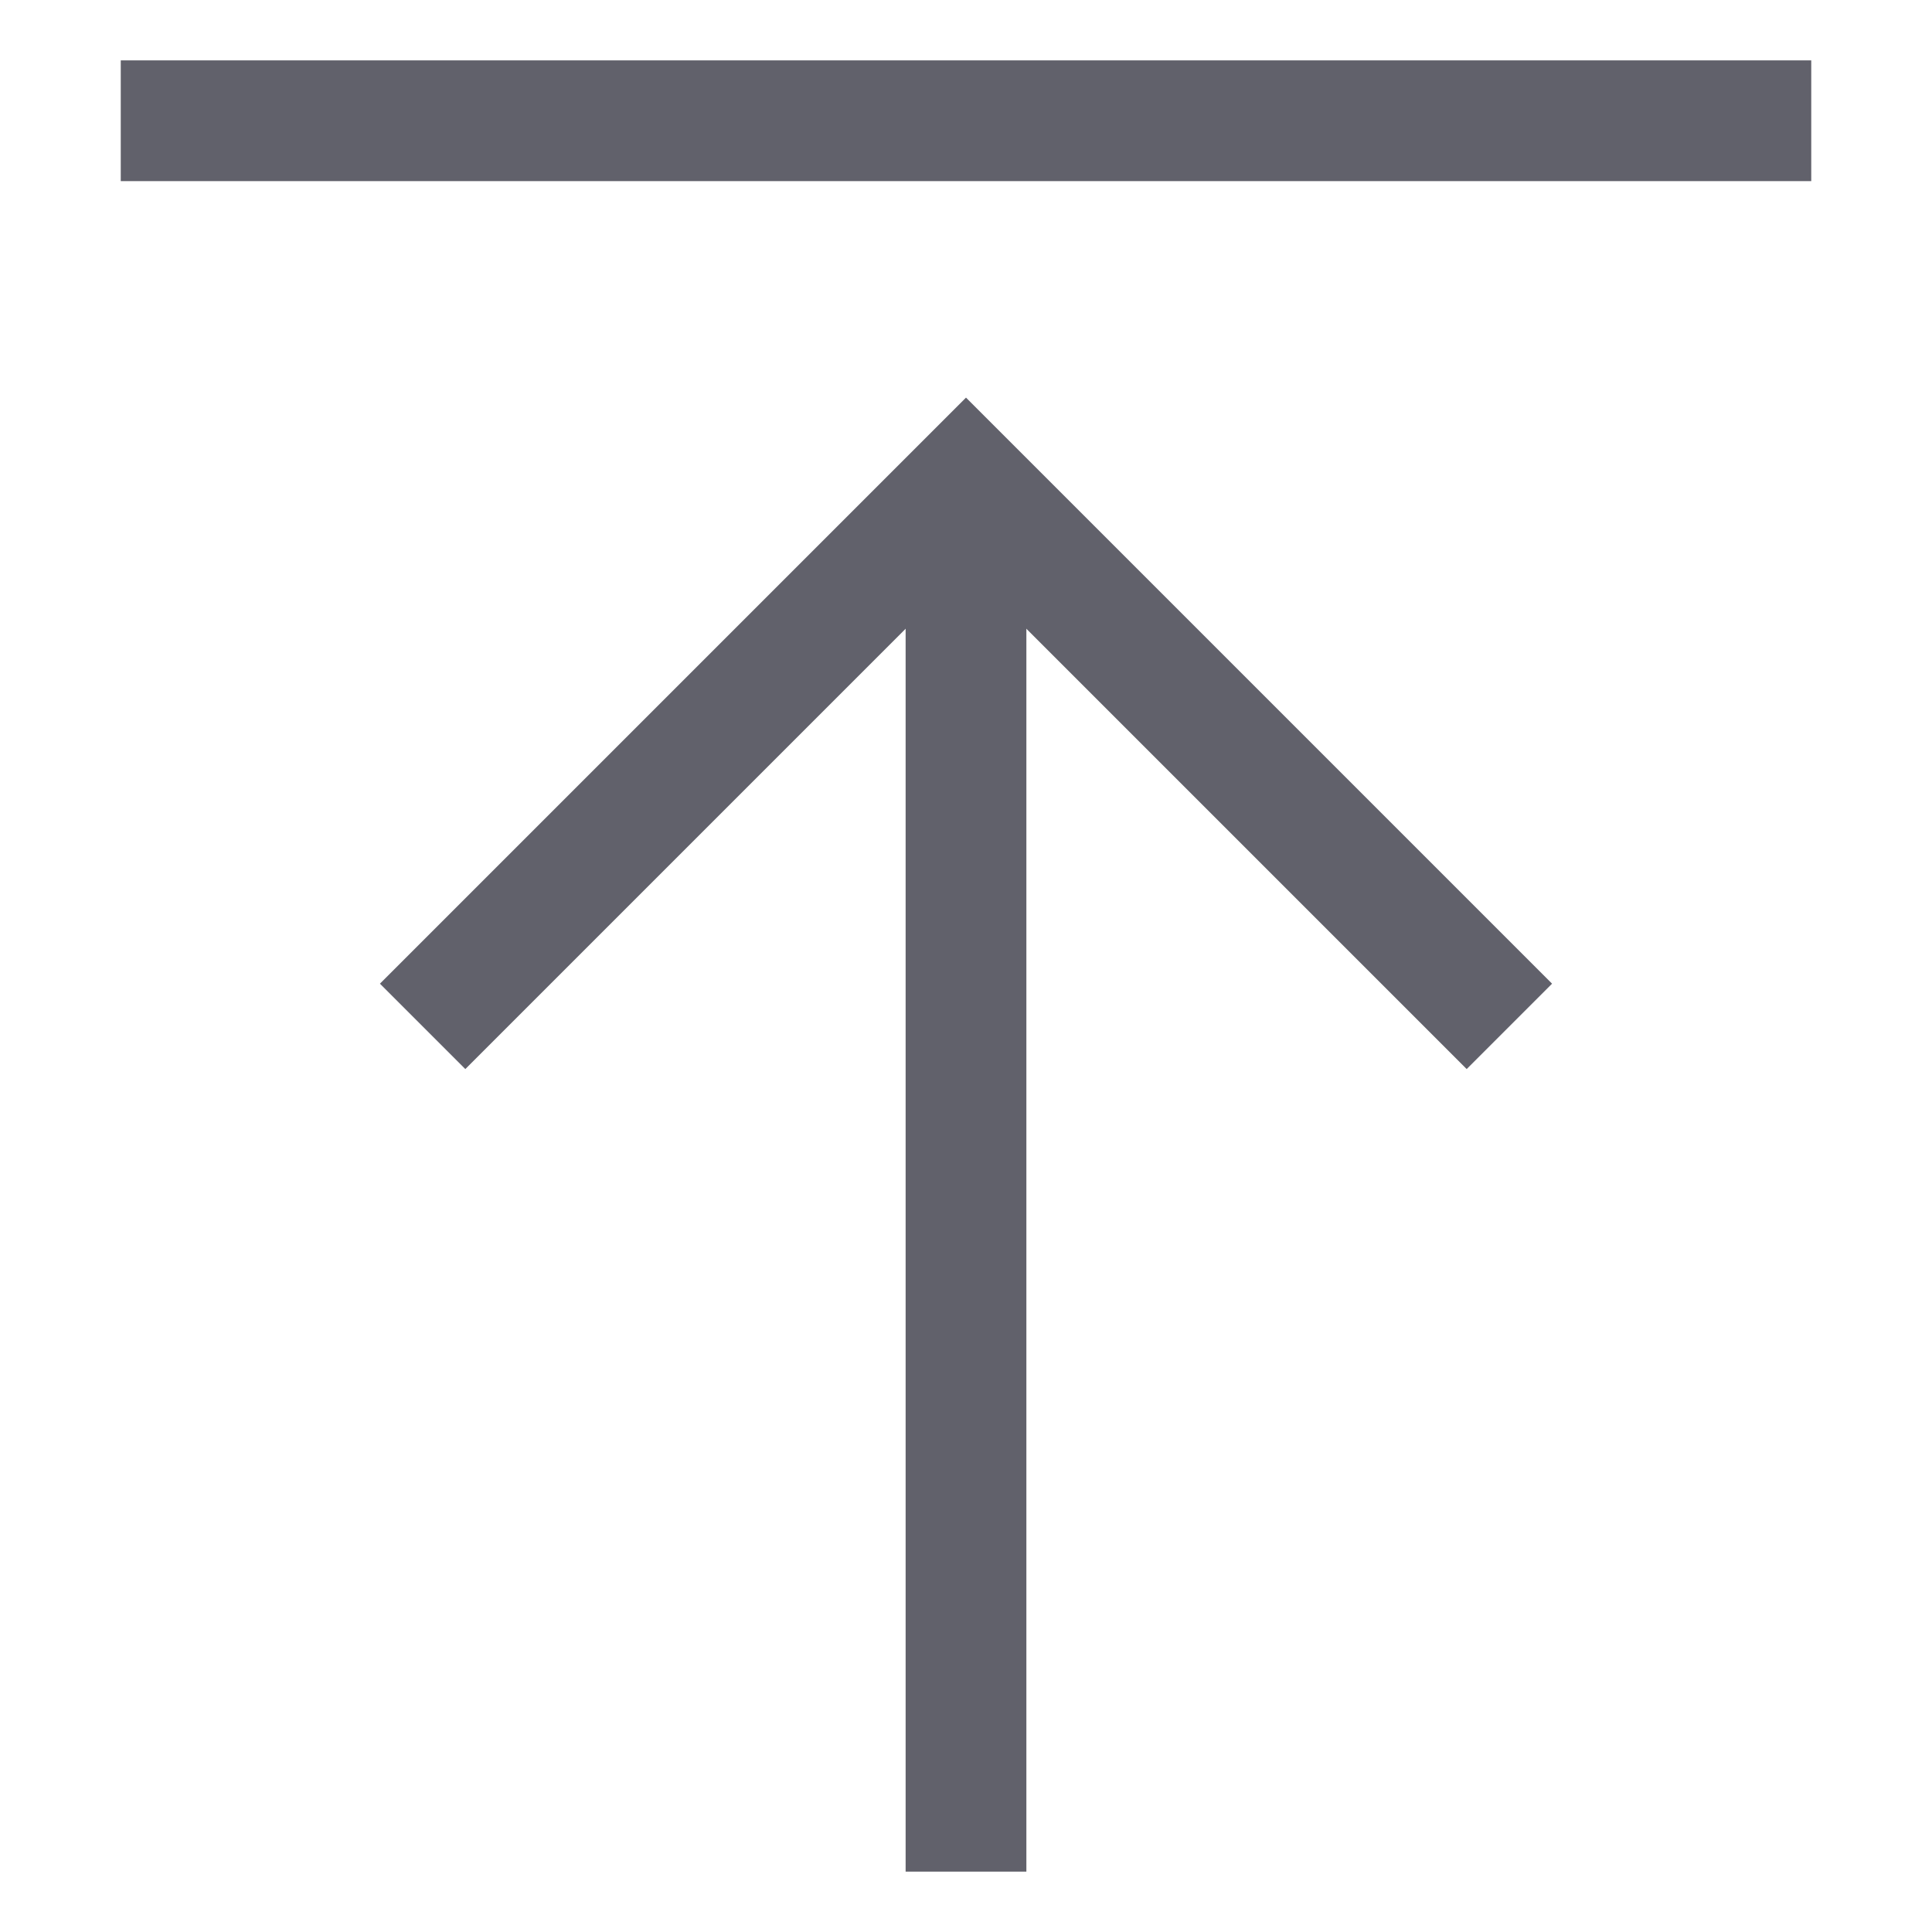 <svg xmlns="http://www.w3.org/2000/svg" height="24" width="24" viewBox="0 0 32 32"><line data-cap="butt" fill="none" stroke="#61616b" stroke-width="2" x1="16" y1="31" x2="16" y2="8"></line> <polyline fill="none" stroke="#61616b" stroke-width="2" points="25,17 16,8 7,17 "></polyline> <line data-color="color-2" fill="none" stroke="#61616b" stroke-width="2" x1="30" y1="2" x2="2" y2="2"></line></svg>